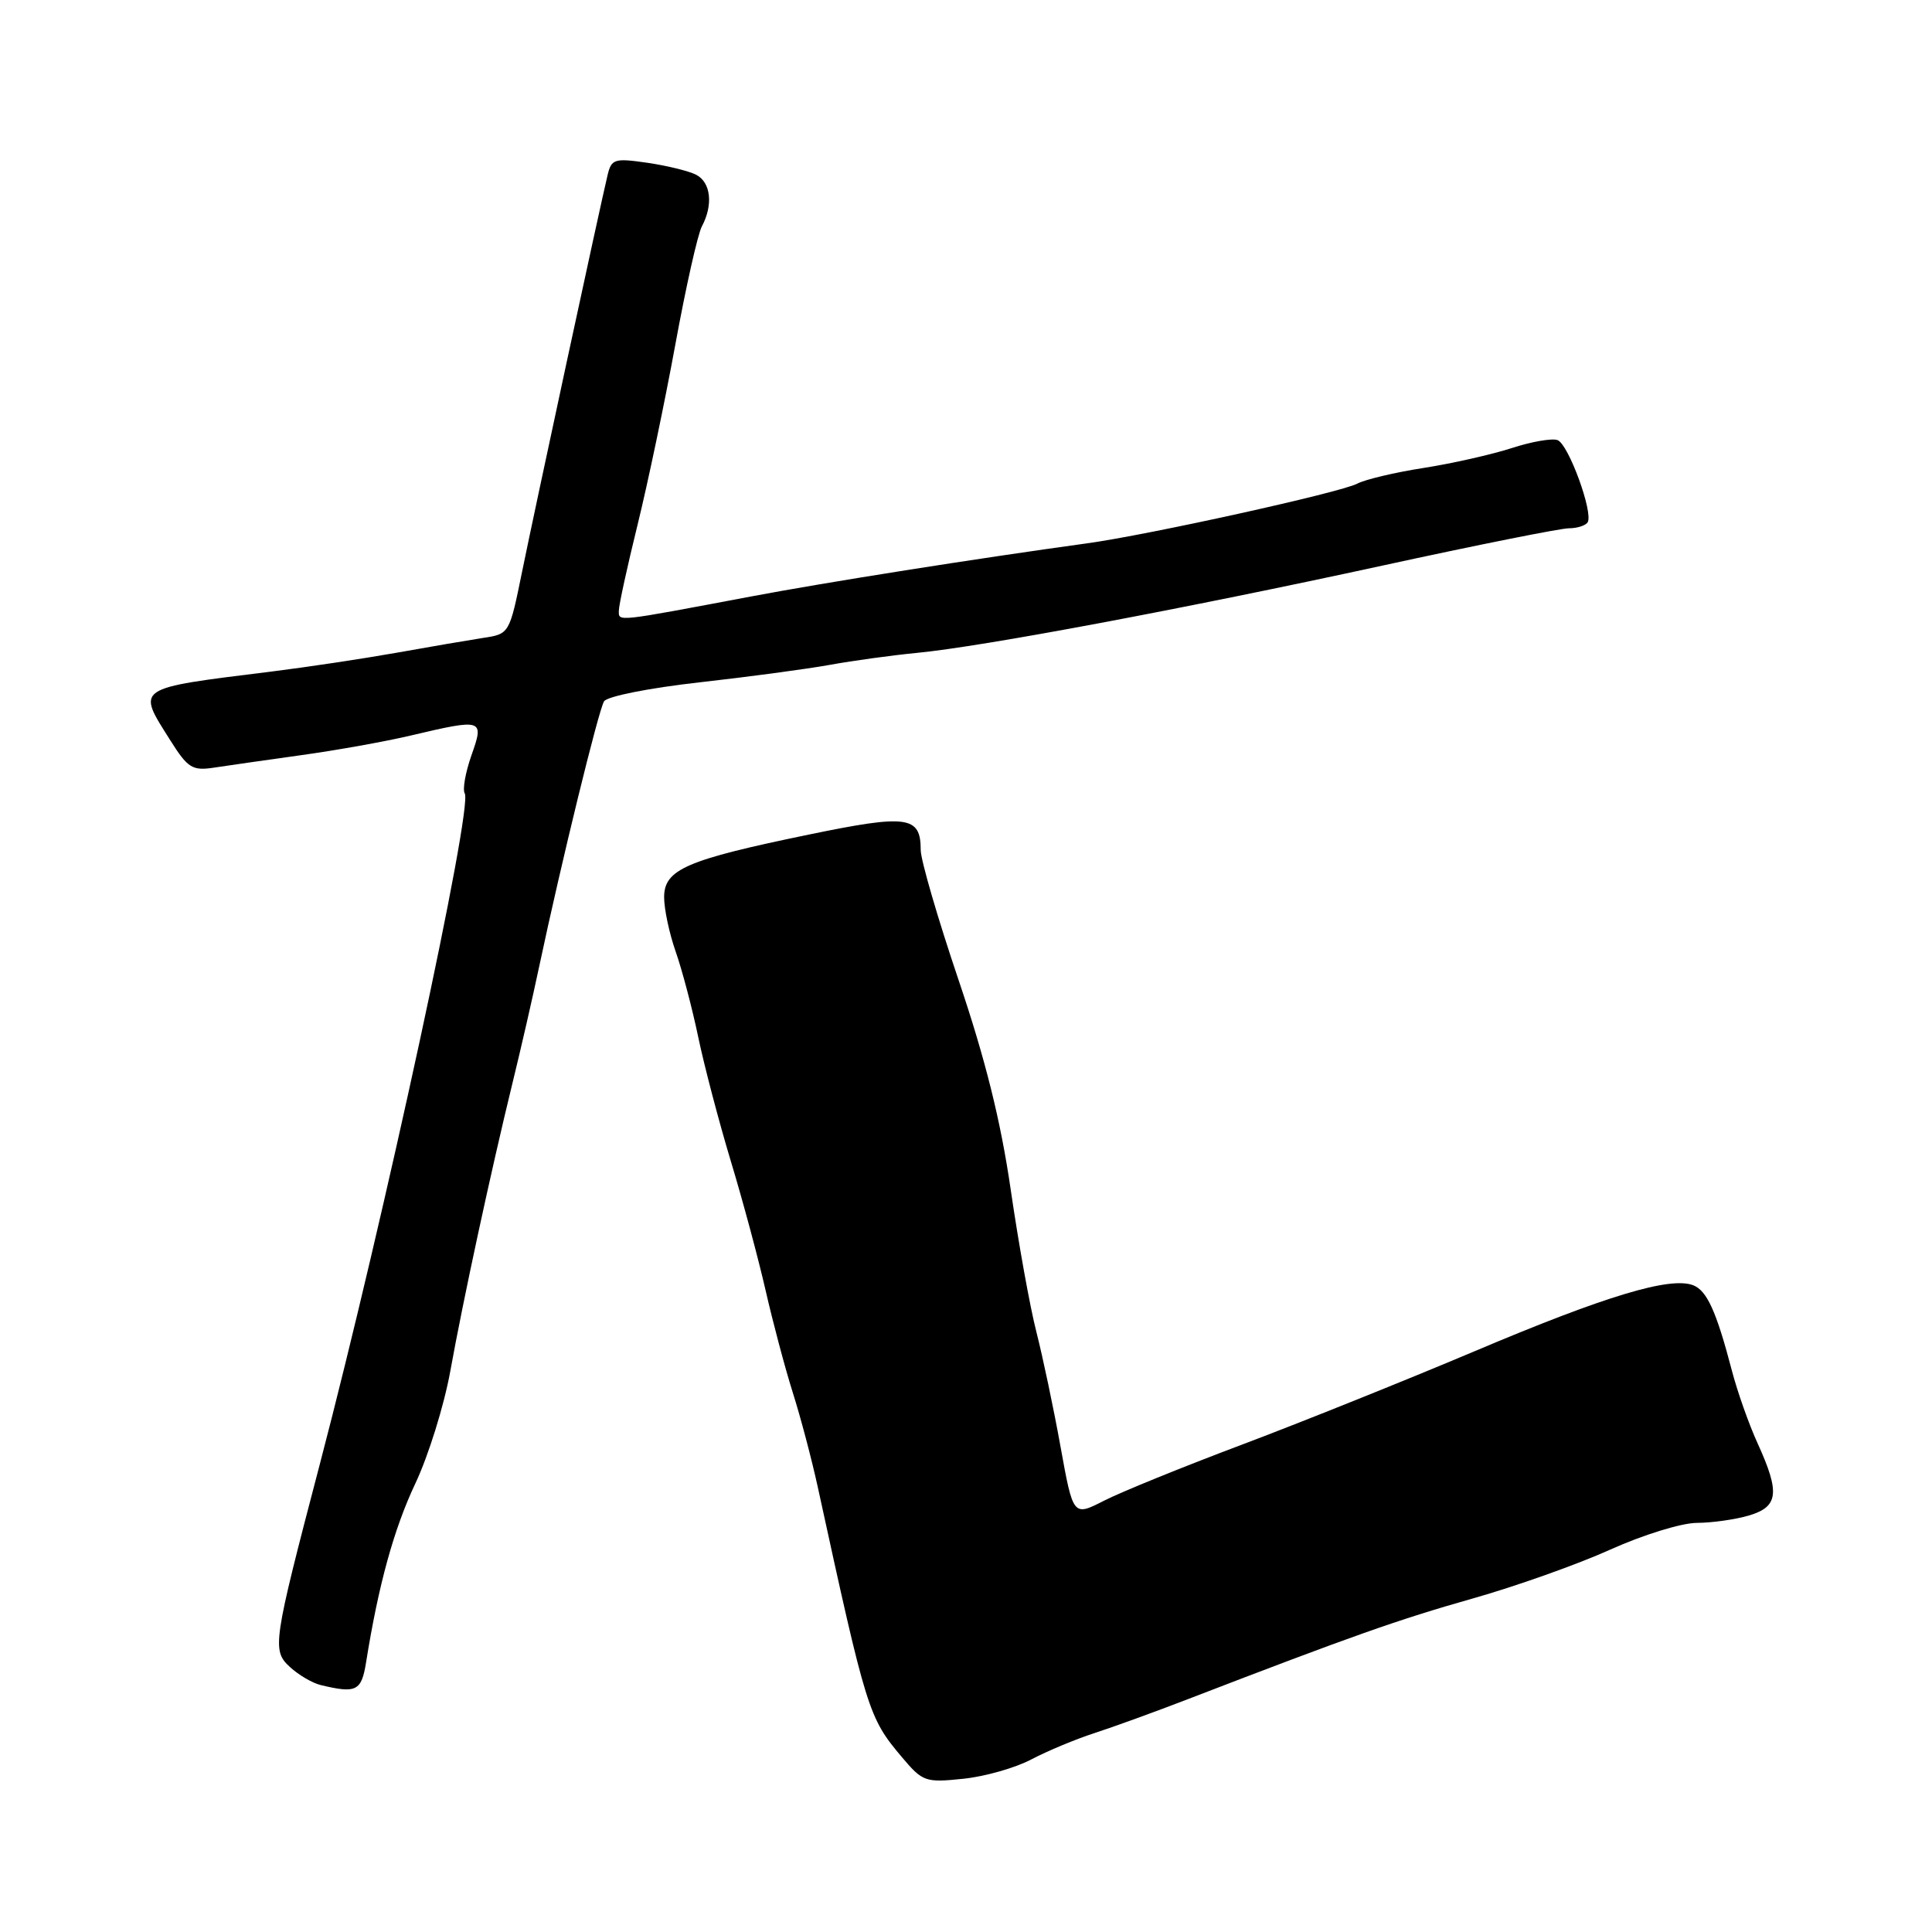 <?xml version="1.0" encoding="UTF-8" standalone="no"?>
<!DOCTYPE svg PUBLIC "-//W3C//DTD SVG 1.1//EN" "http://www.w3.org/Graphics/SVG/1.1/DTD/svg11.dtd" >
<svg xmlns="http://www.w3.org/2000/svg" xmlns:xlink="http://www.w3.org/1999/xlink" version="1.1" viewBox="0 0 256 256">
 <g >
 <path fill="currentColor"
d=" M 136.66 233.13 C 138.77 232.02 142.53 230.45 145.00 229.65 C 147.47 228.85 153.10 226.81 157.50 225.11 C 179.07 216.80 185.30 214.60 195.00 211.85 C 200.78 210.22 209.03 207.29 213.35 205.34 C 217.69 203.38 222.83 201.79 224.85 201.79 C 226.86 201.78 229.96 201.34 231.75 200.81 C 235.65 199.65 235.88 197.81 232.91 191.29 C 231.75 188.76 230.21 184.40 229.48 181.60 C 227.43 173.76 226.18 171.01 224.35 170.30 C 221.30 169.13 212.73 171.71 195.50 179.00 C 186.15 182.95 172.17 188.56 164.44 191.47 C 156.71 194.38 148.54 197.70 146.29 198.85 C 142.20 200.94 142.20 200.94 140.53 191.72 C 139.62 186.65 138.17 179.80 137.33 176.50 C 136.48 173.20 134.95 164.70 133.92 157.60 C 132.59 148.47 130.57 140.37 127.02 129.87 C 124.26 121.71 122.00 113.95 122.00 112.64 C 122.00 108.12 120.28 107.88 107.20 110.58 C 90.92 113.94 88.00 115.20 88.00 118.89 C 88.00 120.46 88.69 123.70 89.53 126.09 C 90.37 128.48 91.71 133.55 92.51 137.37 C 93.30 141.18 95.26 148.62 96.85 153.90 C 98.45 159.18 100.51 166.88 101.45 171.00 C 102.39 175.12 104.00 181.20 105.04 184.50 C 106.09 187.80 107.57 193.43 108.35 197.00 C 114.85 226.83 115.08 227.59 119.54 232.87 C 122.25 236.08 122.62 236.22 127.60 235.70 C 130.47 235.41 134.55 234.25 136.66 233.13 Z  M 48.51 220.25 C 50.15 210.00 52.18 202.62 55.03 196.58 C 56.76 192.93 58.84 186.24 59.66 181.72 C 61.36 172.29 65.06 155.16 67.91 143.50 C 68.99 139.10 70.59 132.12 71.46 128.00 C 74.35 114.37 79.30 94.13 80.04 92.93 C 80.45 92.27 85.98 91.17 92.64 90.42 C 99.16 89.69 106.97 88.64 110.00 88.09 C 113.03 87.54 118.20 86.83 121.50 86.51 C 130.12 85.69 156.92 80.66 183.20 74.94 C 195.68 72.22 206.79 70.00 207.89 70.00 C 208.98 70.00 210.10 69.64 210.37 69.21 C 211.15 67.94 207.84 58.88 206.39 58.32 C 205.67 58.04 202.92 58.52 200.29 59.38 C 197.65 60.23 192.40 61.42 188.61 62.01 C 184.81 62.60 180.87 63.54 179.83 64.09 C 177.66 65.25 152.13 70.89 144.00 72.00 C 129.38 74.01 109.42 77.16 99.50 79.04 C 81.40 82.45 82.00 82.39 82.00 80.92 C 82.00 80.18 83.12 75.06 84.48 69.54 C 85.84 64.02 88.09 53.28 89.48 45.68 C 90.87 38.09 92.45 31.03 93.00 30.00 C 94.52 27.15 94.20 24.17 92.25 23.16 C 91.29 22.66 88.38 21.95 85.78 21.57 C 81.42 20.94 81.02 21.06 80.51 23.19 C 79.52 27.30 70.91 67.25 69.18 75.75 C 67.50 84.00 67.50 84.00 64.00 84.53 C 62.08 84.83 56.90 85.71 52.50 86.50 C 48.10 87.28 40.67 88.40 36.00 88.98 C 17.69 91.26 18.08 90.99 22.58 98.12 C 24.88 101.77 25.49 102.15 28.33 101.72 C 30.07 101.45 35.29 100.71 39.93 100.06 C 44.57 99.42 51.09 98.25 54.43 97.46 C 64.03 95.20 64.18 95.25 62.46 100.11 C 61.67 102.37 61.27 104.62 61.58 105.13 C 62.69 106.93 50.91 161.45 42.38 194.00 C 36.15 217.76 36.01 218.67 38.42 220.89 C 39.56 221.94 41.40 223.02 42.50 223.28 C 47.22 224.42 47.90 224.08 48.51 220.25 Z "/>
</g>
</svg>